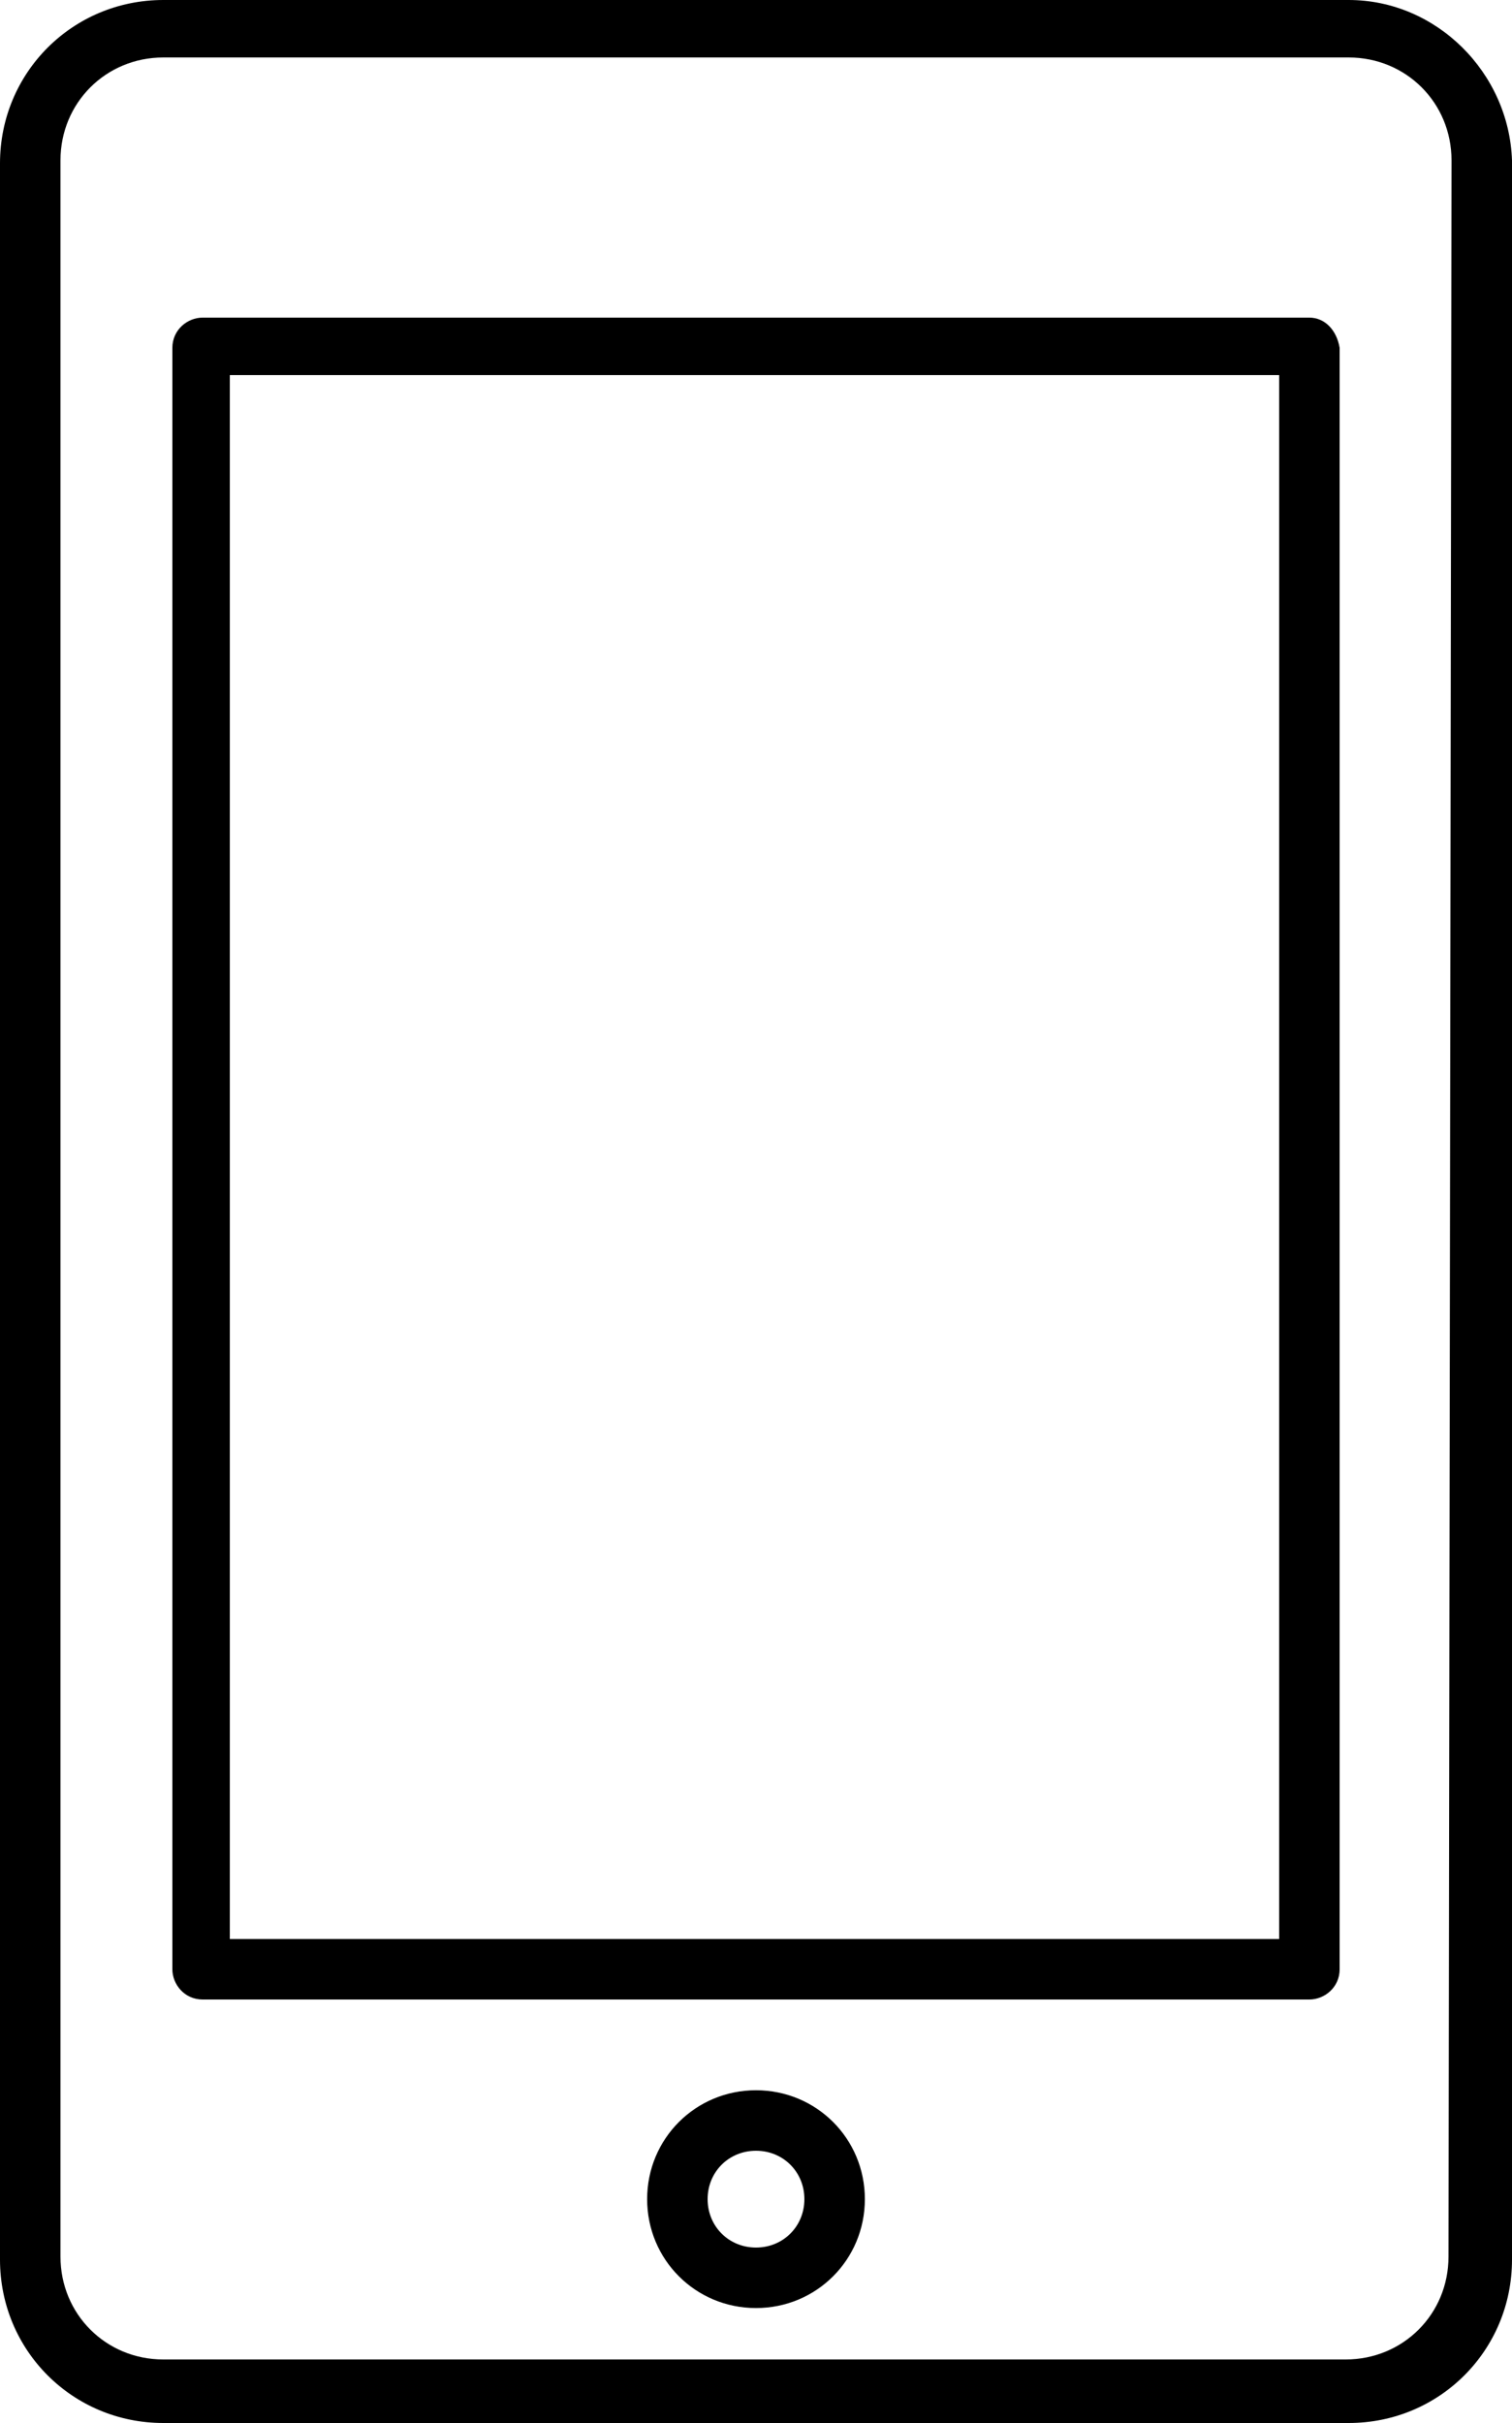 <?xml version="1.0" encoding="utf-8"?>
<!-- Generator: Adobe Illustrator 22.1.0, SVG Export Plug-In . SVG Version: 6.00 Build 0)  -->
<svg version="1.1" id="Слой_1" xmlns="http://www.w3.org/2000/svg" xmlns:xlink="http://www.w3.org/1999/xlink" x="0px" y="0px"
	 viewBox="0 0 50 80.1" style="enable-background:new 0 0 50 80.1;" xml:space="preserve">
<path d="M44.6,0H5.4C2.4,0,0,2.4,0,5.4v69.3c0,3,2.4,5.4,5.4,5.4h39.2c3,0,5.4-2.4,5.4-5.4V5.3C49.9,2.4,47.5,0,44.6,0z M47.9,74.6
	c0,1.9-1.5,3.4-3.4,3.4H5.4C3.5,78,2,76.5,2,74.6V5.3c0-1.9,1.5-3.4,3.4-3.4h39.2c1.9,0,3.4,1.5,3.4,3.4L47.9,74.6z"/>
<path d="M43.3,10.5H6.7c-0.5,0-1,0.4-1,1v53.6c0,0.5,0.4,1,1,1h36.6c0.5,0,1-0.4,1-1V11.5C44.2,10.9,43.8,10.5,43.3,10.5z
	 M42.3,64.1H7.6V12.4h34.7V64.1z"/>
<path d="M25,69.1c-2,0-3.6,1.6-3.6,3.6s1.6,3.6,3.6,3.6s3.6-1.6,3.6-3.6S27,69.1,25,69.1z M25,74.3c-0.9,0-1.6-0.7-1.6-1.6
	s0.7-1.6,1.6-1.6s1.6,0.7,1.6,1.6C26.6,73.6,25.9,74.3,25,74.3z"/>
</svg>
